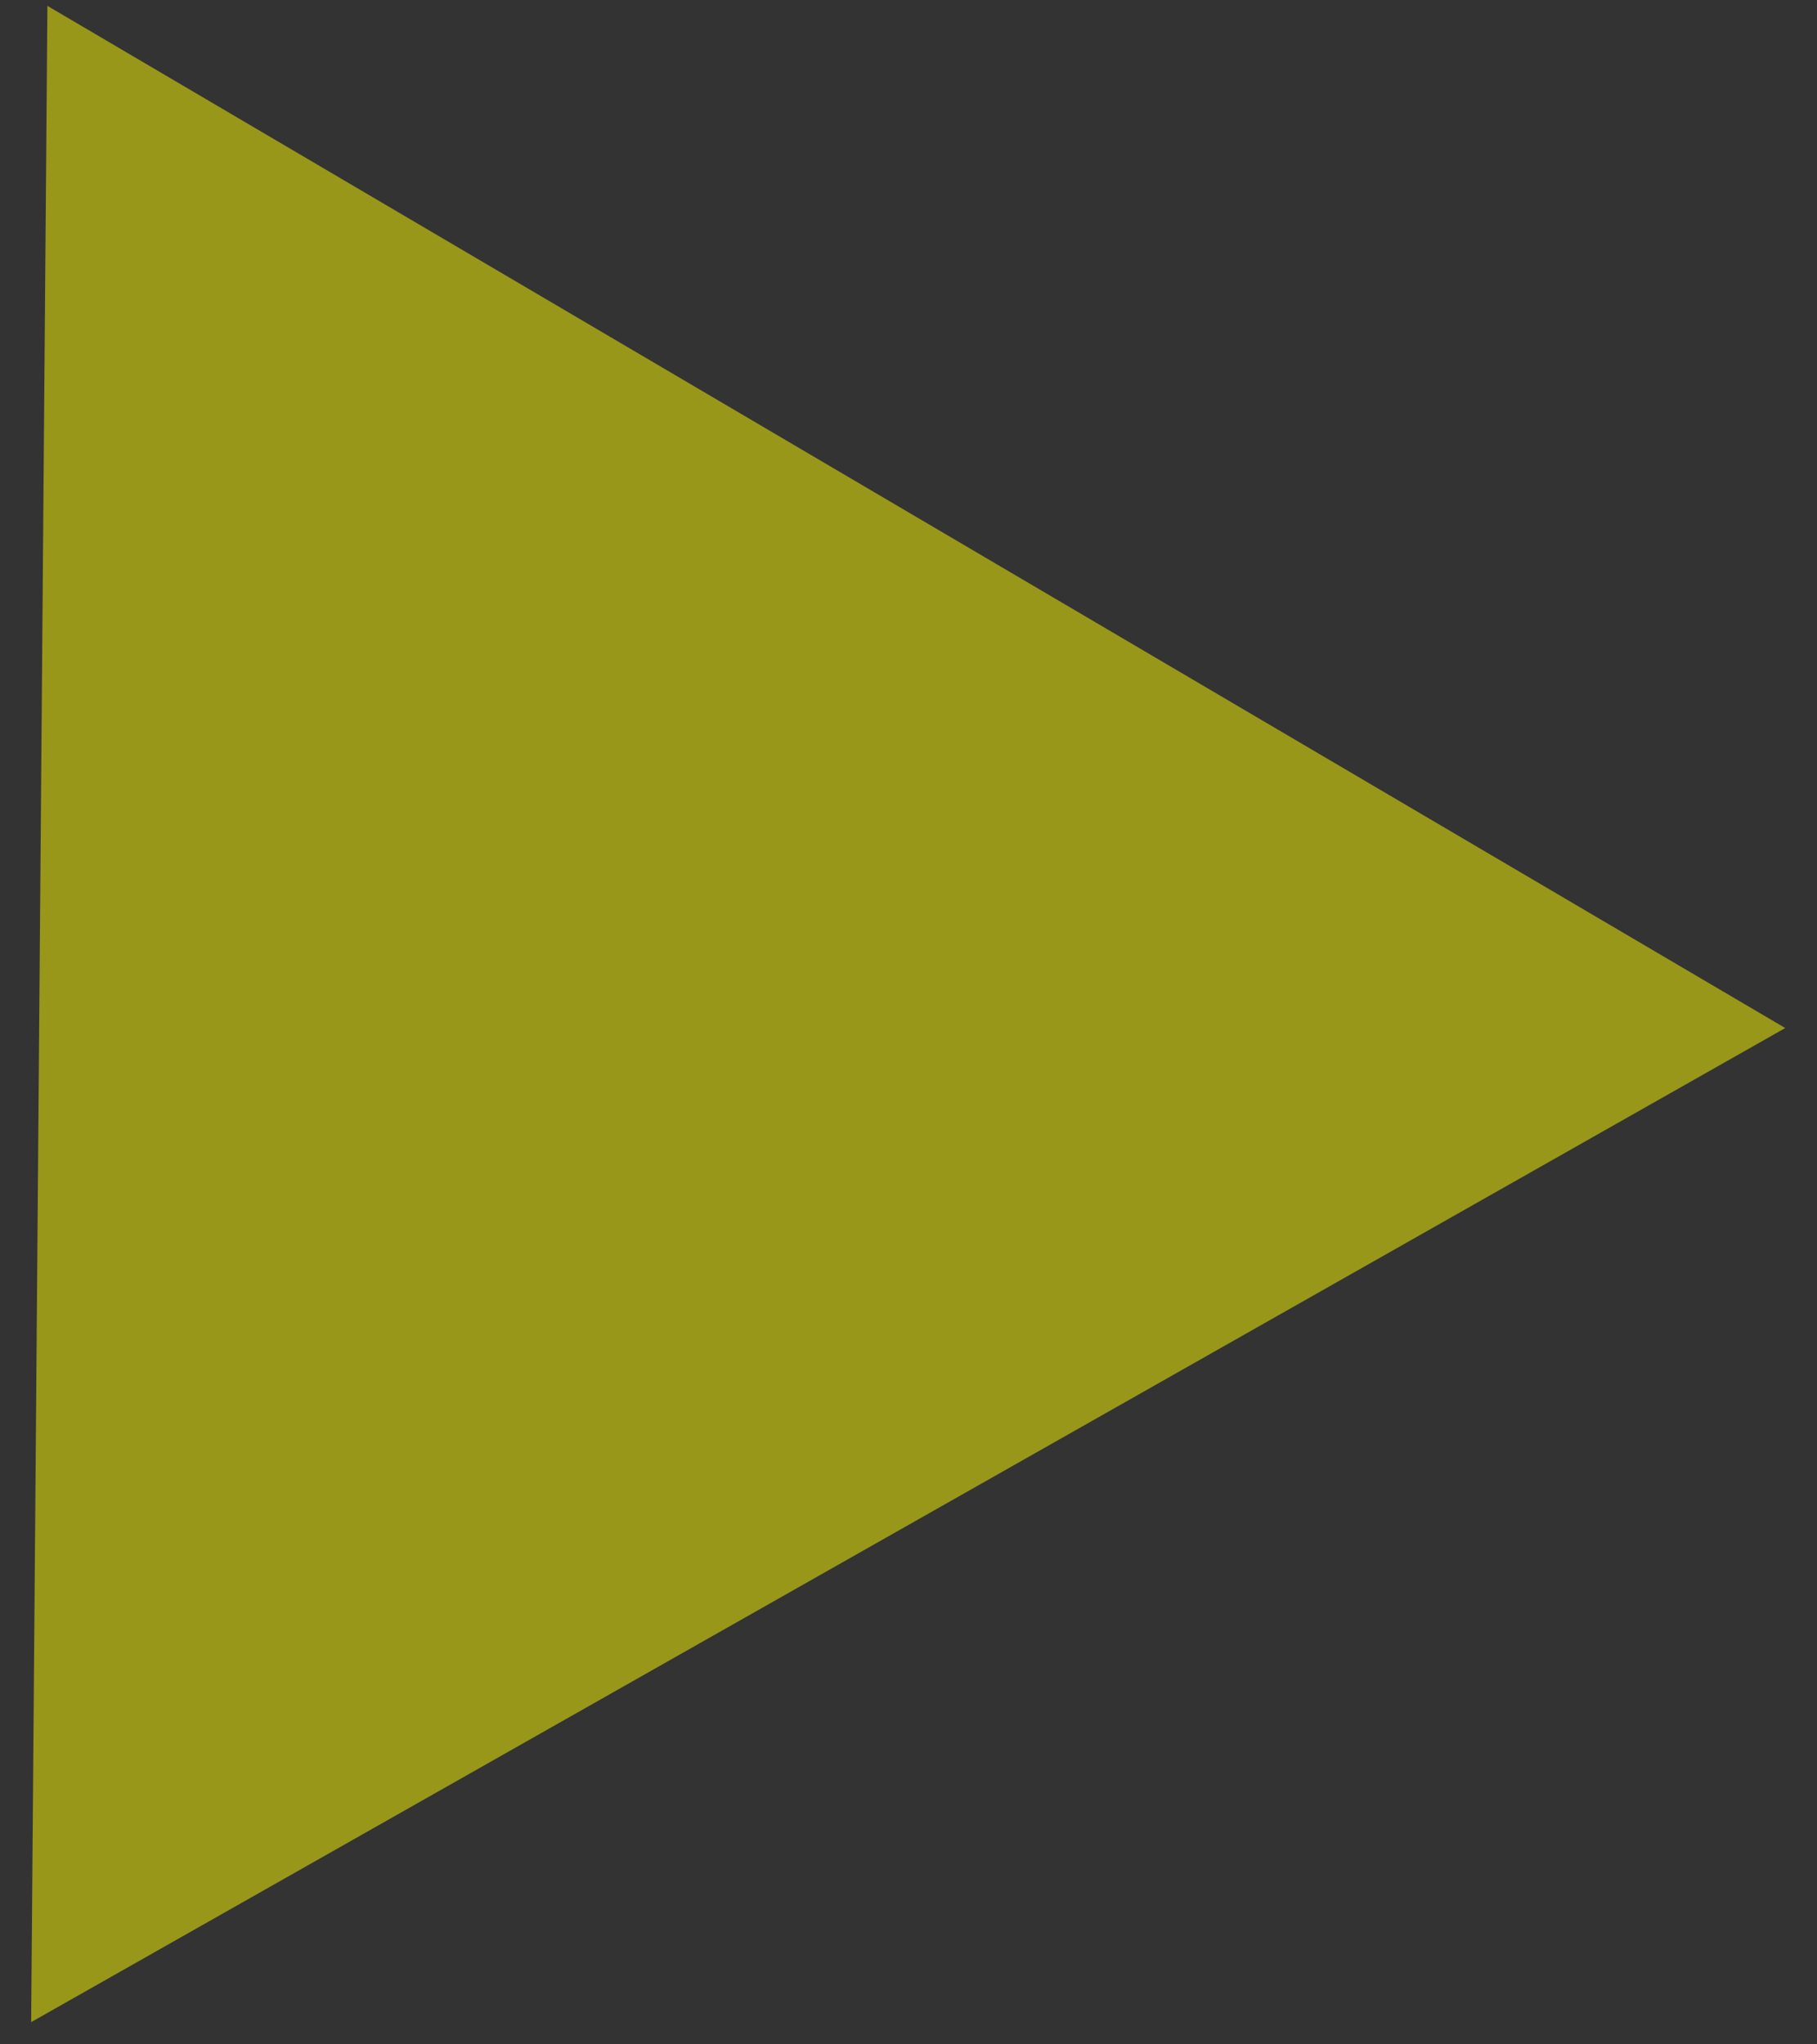 <svg width="32" height="36" viewBox="0 0 32 36" version="1.1" xmlns="http://www.w3.org/2000/svg" xmlns:xlink="http://www.w3.org/1999/xlink">
<rect x="0" y="0" width="32" height="36" fill="#333333" stroke="none"/>
<title>Polygon</title>
<desc>Created using Figma</desc>
<g id="Canvas" transform="translate(-2089 -1775)">
<g id="Polygon">
<use xlink:href="#path0_fill" transform="matrix(0.87 -0.493 0.493 0.87 2072 1785.21)" fill="#FFFC00" fill-opacity="0.5"/>
</g>
</g>
<defs>
<path id="path0_fill" d="M 20.5 0L 38.254 30.75L 2.746 30.75L 20.5 0Z"/>
</defs>
</svg>
